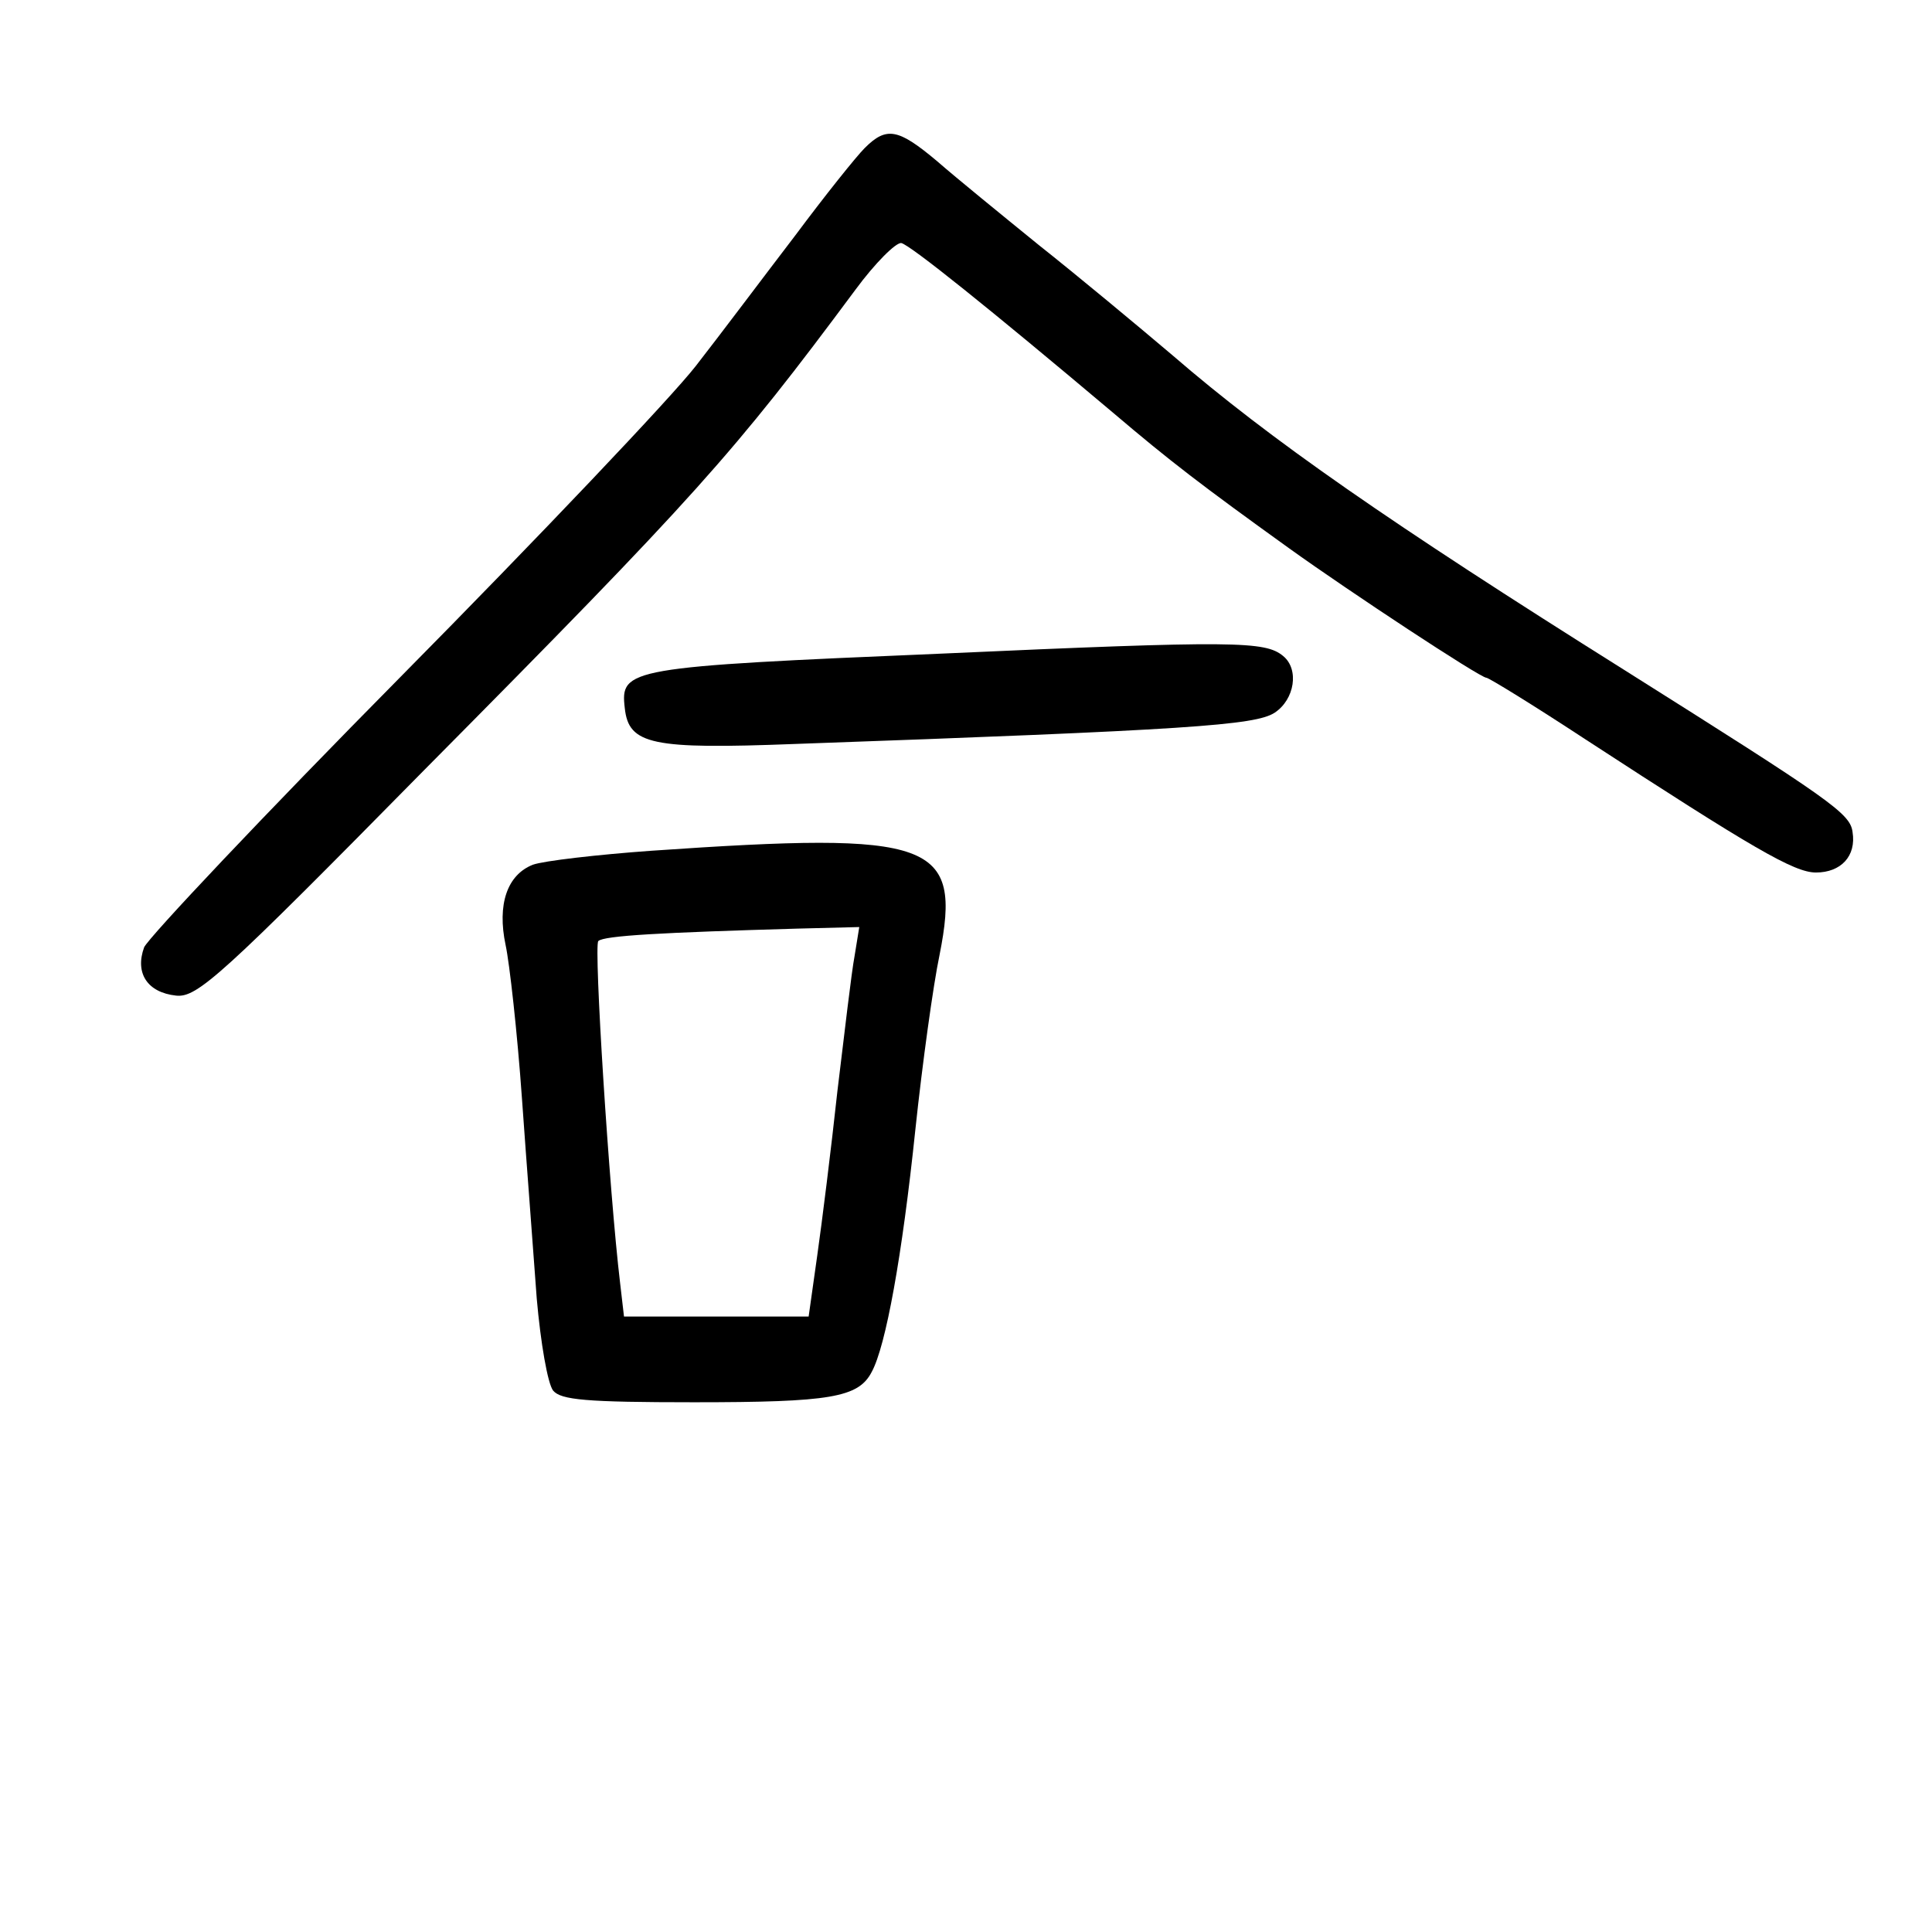 <?xml version="1.0" standalone="no"?>
<!DOCTYPE svg PUBLIC "-//W3C//DTD SVG 20010904//EN"
 "http://www.w3.org/TR/2001/REC-SVG-20010904/DTD/svg10.dtd">
<svg version="1.0" xmlns="http://www.w3.org/2000/svg"
 width="248pt" height="248pt" viewBox="0 0 248 248"
 preserveAspectRatio="xMidYMid meet">
<g transform="translate(0,248) scale(0.1,-0.1)"
fill="#000000" stroke="none">
<path d="M1110 2290 c-11 -11 -51 -61 -89 -112 -39 -51 -96 -127 -128 -168
-32 -41 -202 -220 -378 -398 -176 -178 -324 -335 -330 -348 -12 -33 4 -58 41
-62 27 -3 58 25 319 290 349 352 397 406 553 616 25 34 52 61 59 60 12 -3 113
-84 272 -218 73 -62 112 -92 226 -174 78 -56 245 -166 253 -166 3 0 60 -35
127 -79 215 -140 268 -171 296 -171 32 0 52 21 47 52 -3 24 -28 41 -293 208
-301 189 -455 296 -580 404 -46 39 -123 103 -171 141 -48 39 -107 87 -131 108
-50 42 -65 45 -93 17z"/>
<path d="M1209 1641 c-404 -17 -413 -19 -407 -70 5 -47 35 -53 218 -46 506 18
591 24 616 40 26 17 32 56 11 73 -23 19 -61 20 -438 3z"/>
<path d="M837 1388 c-70 -5 -139 -13 -153 -18 -33 -13 -46 -51 -35 -103 5 -23
15 -112 21 -197 6 -85 15 -201 19 -257 5 -57 14 -109 21 -118 10 -12 42 -15
181 -15 175 0 211 6 228 39 18 33 39 148 56 311 9 85 23 186 31 224 29 146 -7
159 -369 134z m260 -135 c-4 -21 -13 -99 -22 -173 -8 -74 -20 -170 -26 -212
l-11 -78 -119 0 -118 0 -5 43 c-14 117 -34 433 -28 439 7 7 82 11 256 16 l79
2 -6 -37z"/>
</g>
</svg>
